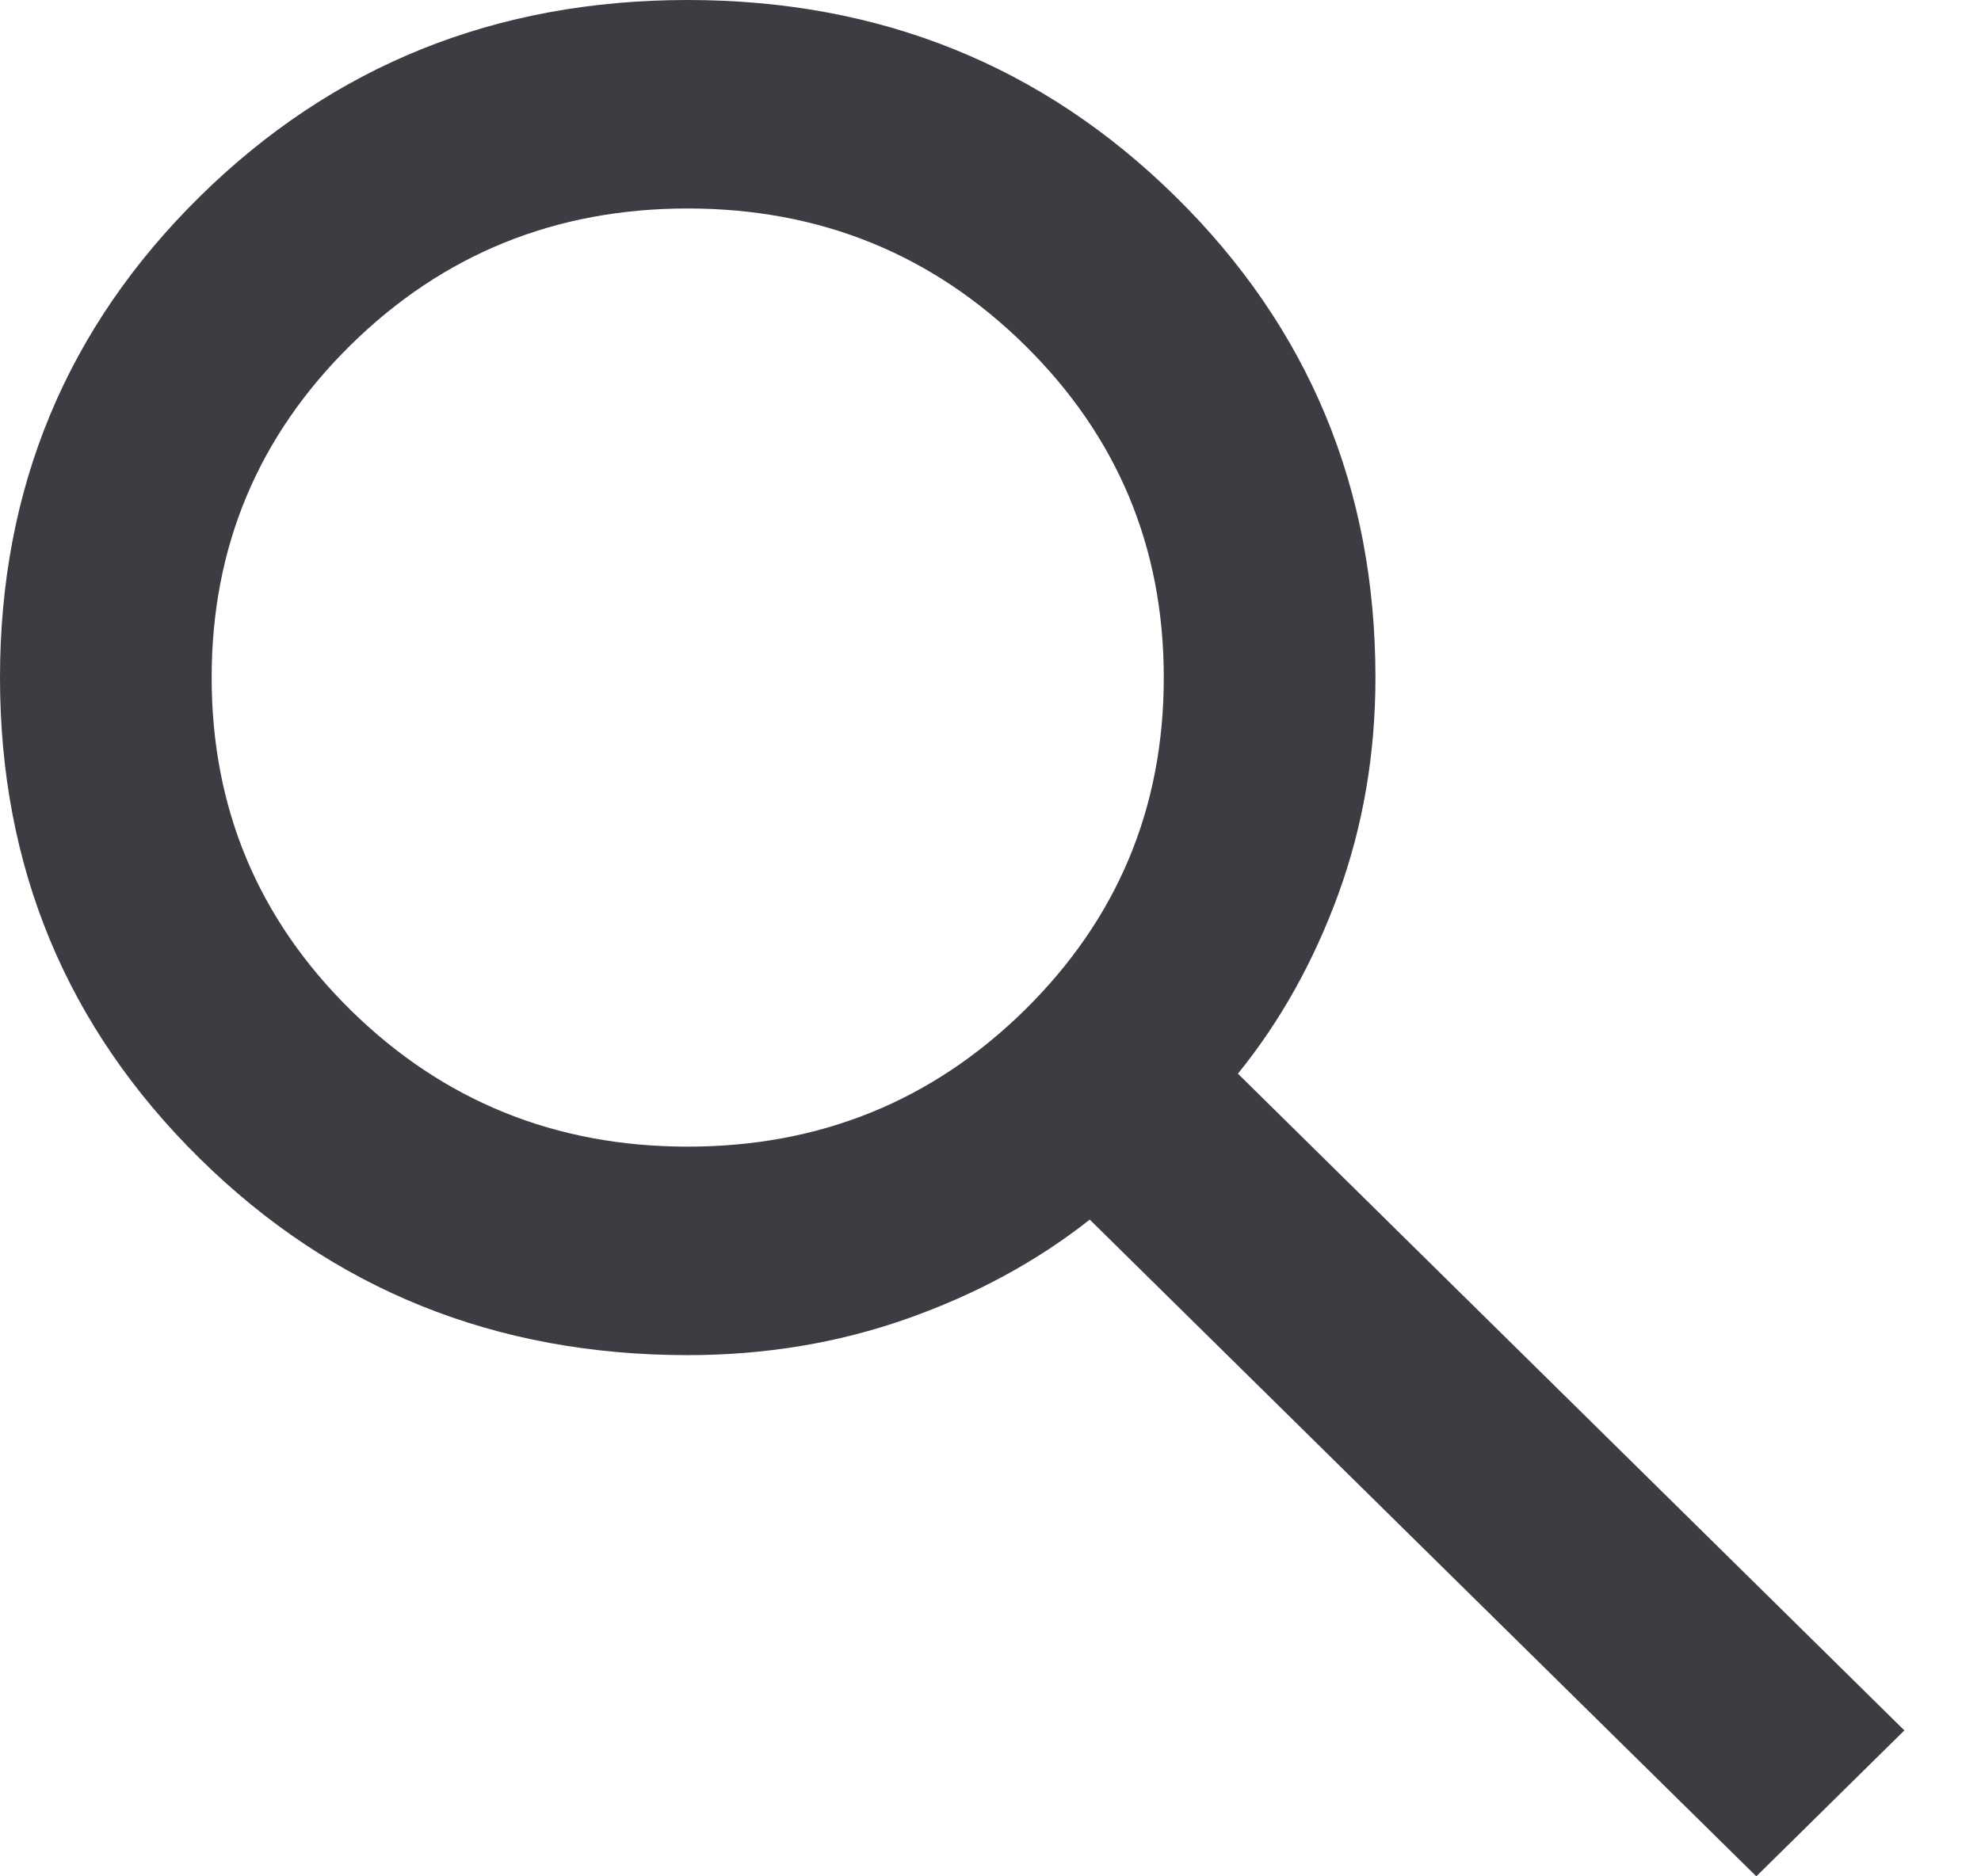 <svg width="19" height="18" viewBox="0 0 19 18" fill="none" xmlns="http://www.w3.org/2000/svg">
<mask id="mask0_2098_1223" style="mask-type:alpha" maskUnits="userSpaceOnUse" x="-4" y="-3" width="25" height="24">
<rect x="-3.258" y="-3" width="24" height="24" fill="#D9D9D9"/>
</mask>
<g mask="url(#mask0_2098_1223)">
<path d="M16.845 18L10.452 11.7C9.945 12.1 9.361 12.417 8.701 12.65C8.042 12.883 7.34 13 6.596 13C4.752 13 3.192 12.371 1.915 11.113C0.638 9.854 0 8.317 0 6.5C0 4.683 0.638 3.146 1.915 1.887C3.192 0.629 4.752 0 6.596 0C8.439 0 10 0.629 11.276 1.887C12.553 3.146 13.192 4.683 13.192 6.5C13.192 7.233 13.073 7.925 12.837 8.575C12.6 9.225 12.278 9.8 11.873 10.3L18.265 16.6L16.845 18ZM6.596 11C7.864 11 8.942 10.562 9.83 9.688C10.718 8.812 11.162 7.75 11.162 6.5C11.162 5.25 10.718 4.188 9.83 3.312C8.942 2.438 7.864 2 6.596 2C5.327 2 4.249 2.438 3.361 3.312C2.473 4.188 2.03 5.25 2.03 6.5C2.03 7.75 2.473 8.812 3.361 9.688C4.249 10.562 5.327 11 6.596 11Z" fill="#3C3C43"/>
</g>
</svg>
